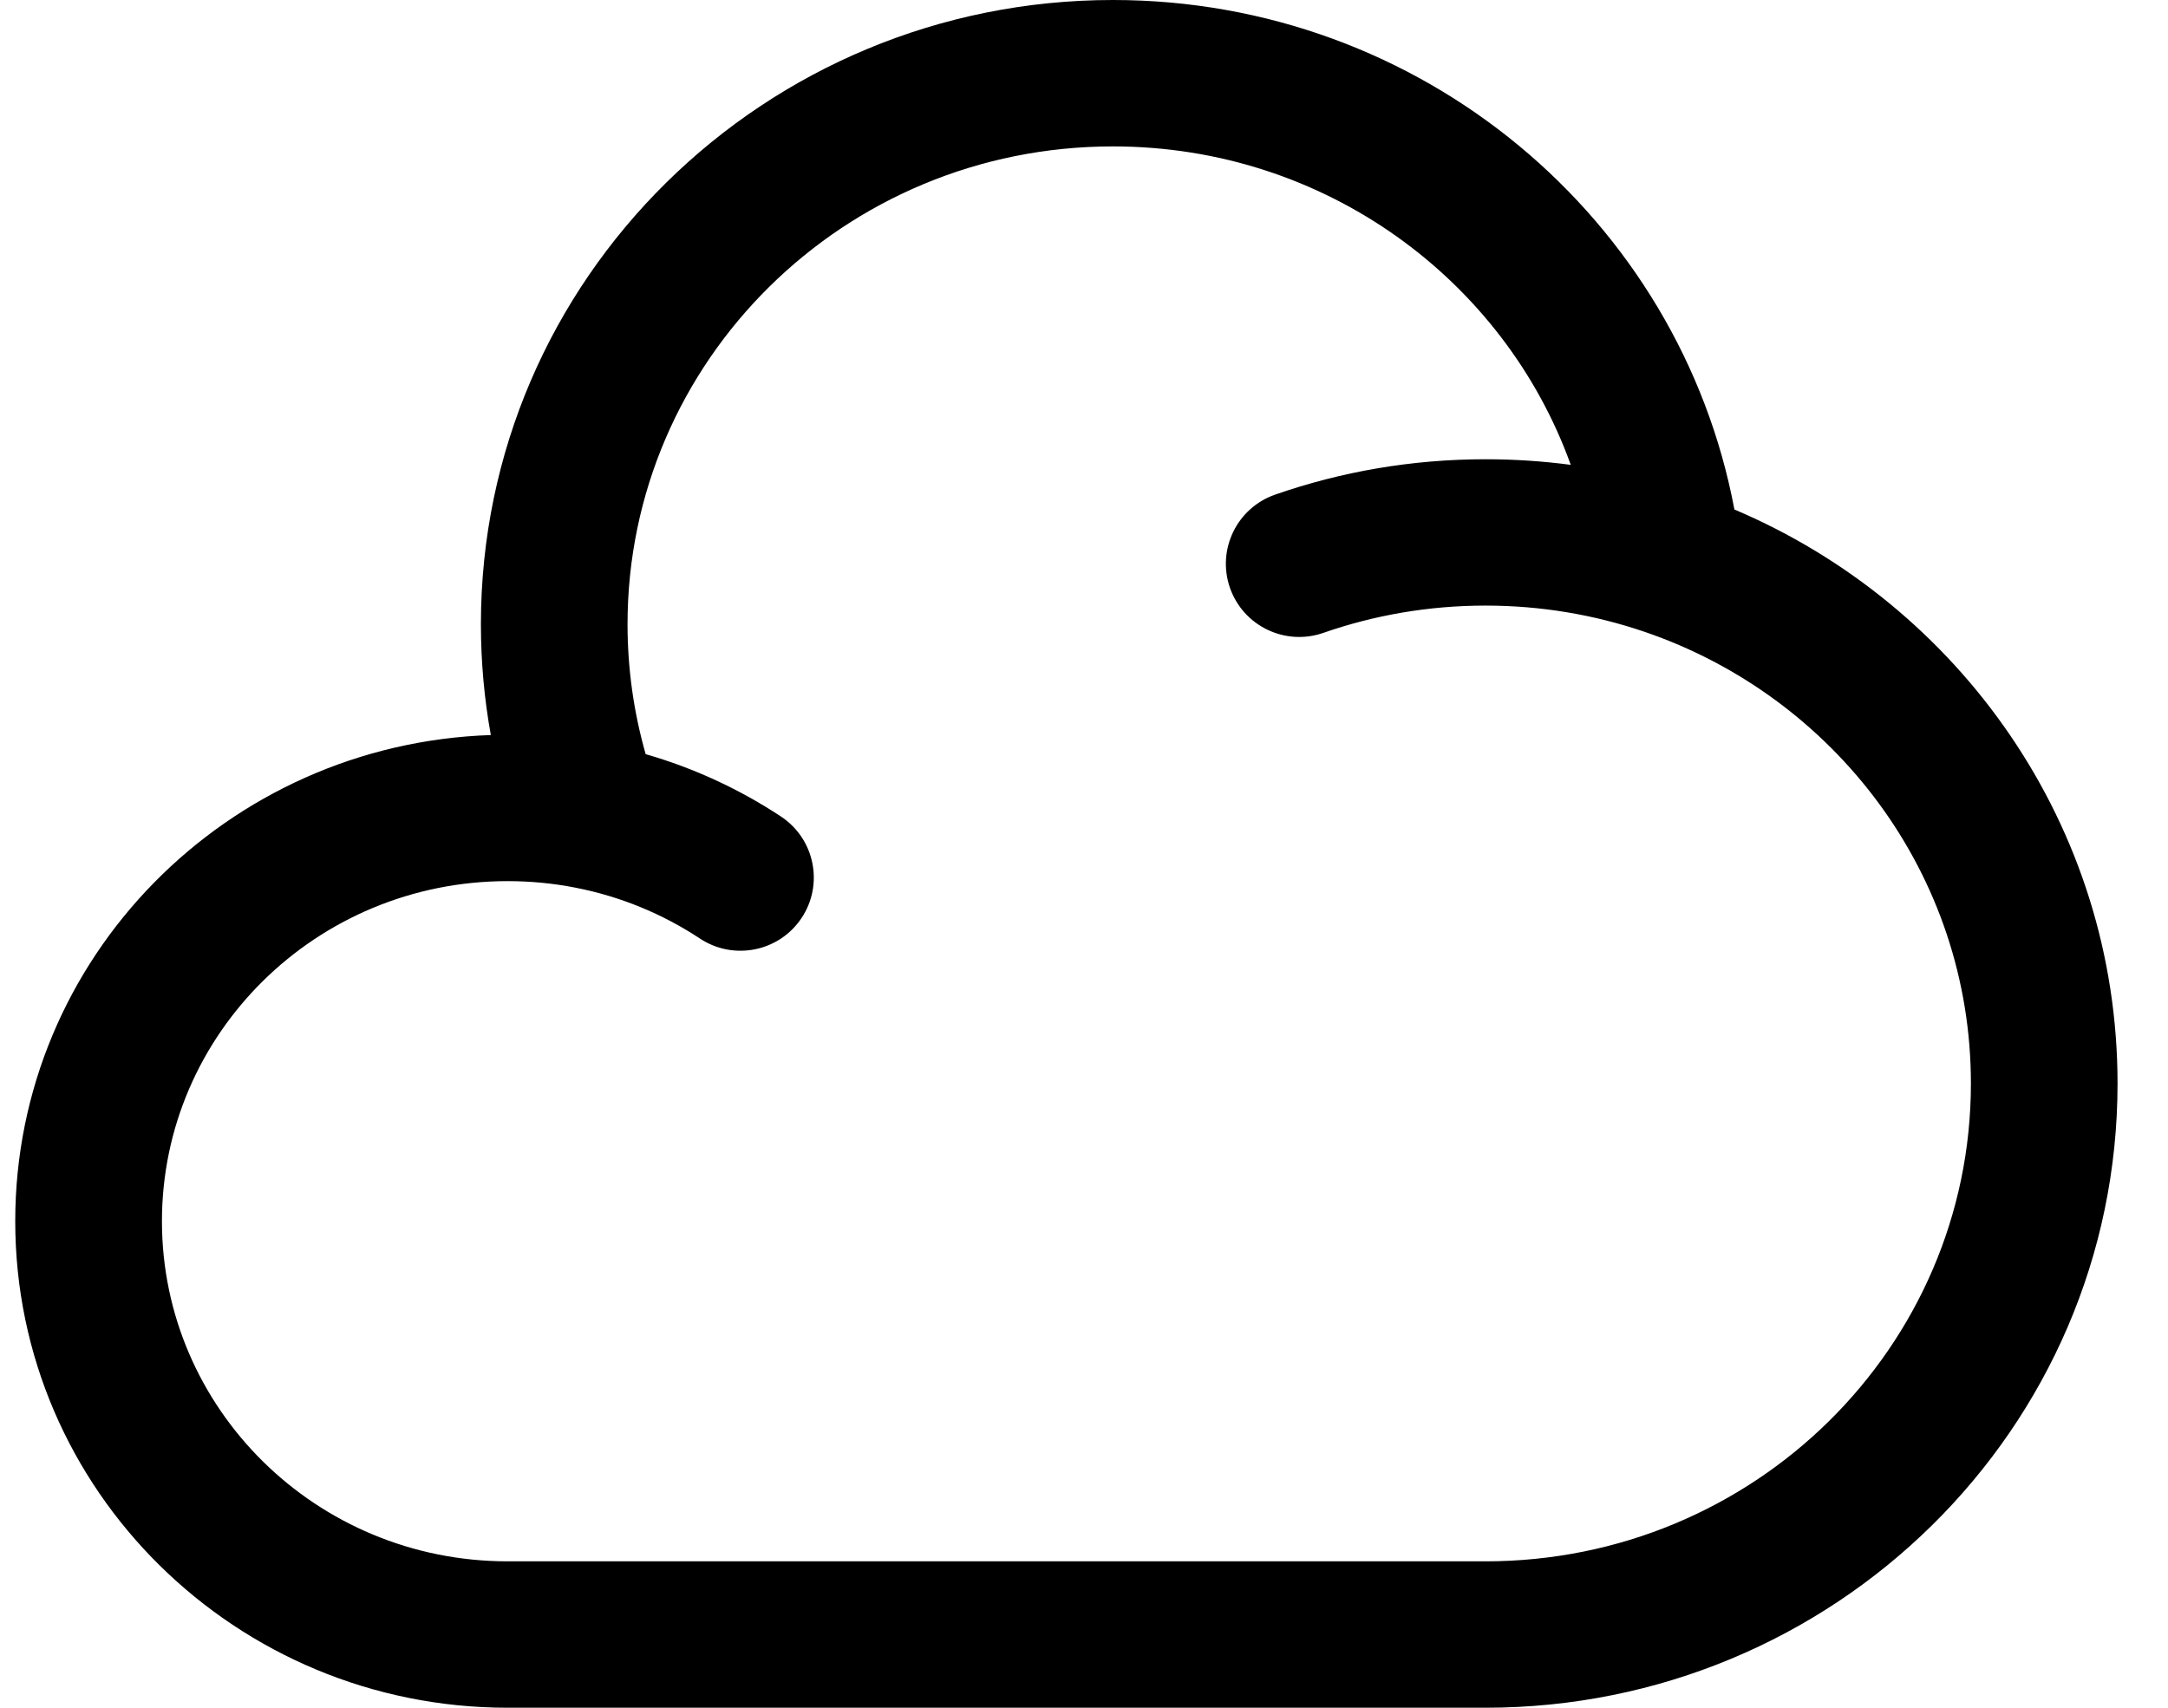 <svg width="33" height="26" viewBox="0 0 33 26" xmlns="http://www.w3.org/2000/svg">
    <path fill-rule="evenodd" clip-rule="evenodd"
          d="M16.941 2.229C12.848 2.229 9.552 5.498 9.552 9.504C9.552 10.191 9.649 10.854 9.828 11.482C10.568 11.695 11.261 12.018 11.887 12.431C12.401 12.771 12.542 13.462 12.202 13.975C11.862 14.489 11.169 14.629 10.655 14.29C10.088 13.915 9.444 13.647 8.751 13.513C8.421 13.449 8.079 13.415 7.727 13.415C4.809 13.415 2.465 15.746 2.465 18.593C2.465 21.441 4.809 23.771 7.727 23.771H22.611C26.704 23.771 30 20.502 30 16.496C30 13.321 27.932 10.609 25.032 9.619C24.275 9.361 23.461 9.22 22.611 9.22C21.744 9.22 20.914 9.367 20.144 9.635C19.562 9.838 18.926 9.532 18.722 8.951C18.519 8.37 18.826 7.734 19.408 7.531C20.412 7.181 21.49 6.992 22.611 6.992C23.051 6.992 23.484 7.021 23.909 7.077C22.896 4.259 20.165 2.229 16.941 2.229ZM26.4 7.757C25.568 3.333 21.642 0 16.941 0C11.64 0 7.32 4.243 7.32 9.504C7.32 10.079 7.372 10.643 7.471 11.191C3.462 11.324 0.232 14.575 0.232 18.593C0.232 22.696 3.601 26 7.727 26H22.611C27.912 26 32.232 21.757 32.232 16.496C32.232 12.568 29.823 9.208 26.4 7.757Z"
          />
</svg>
